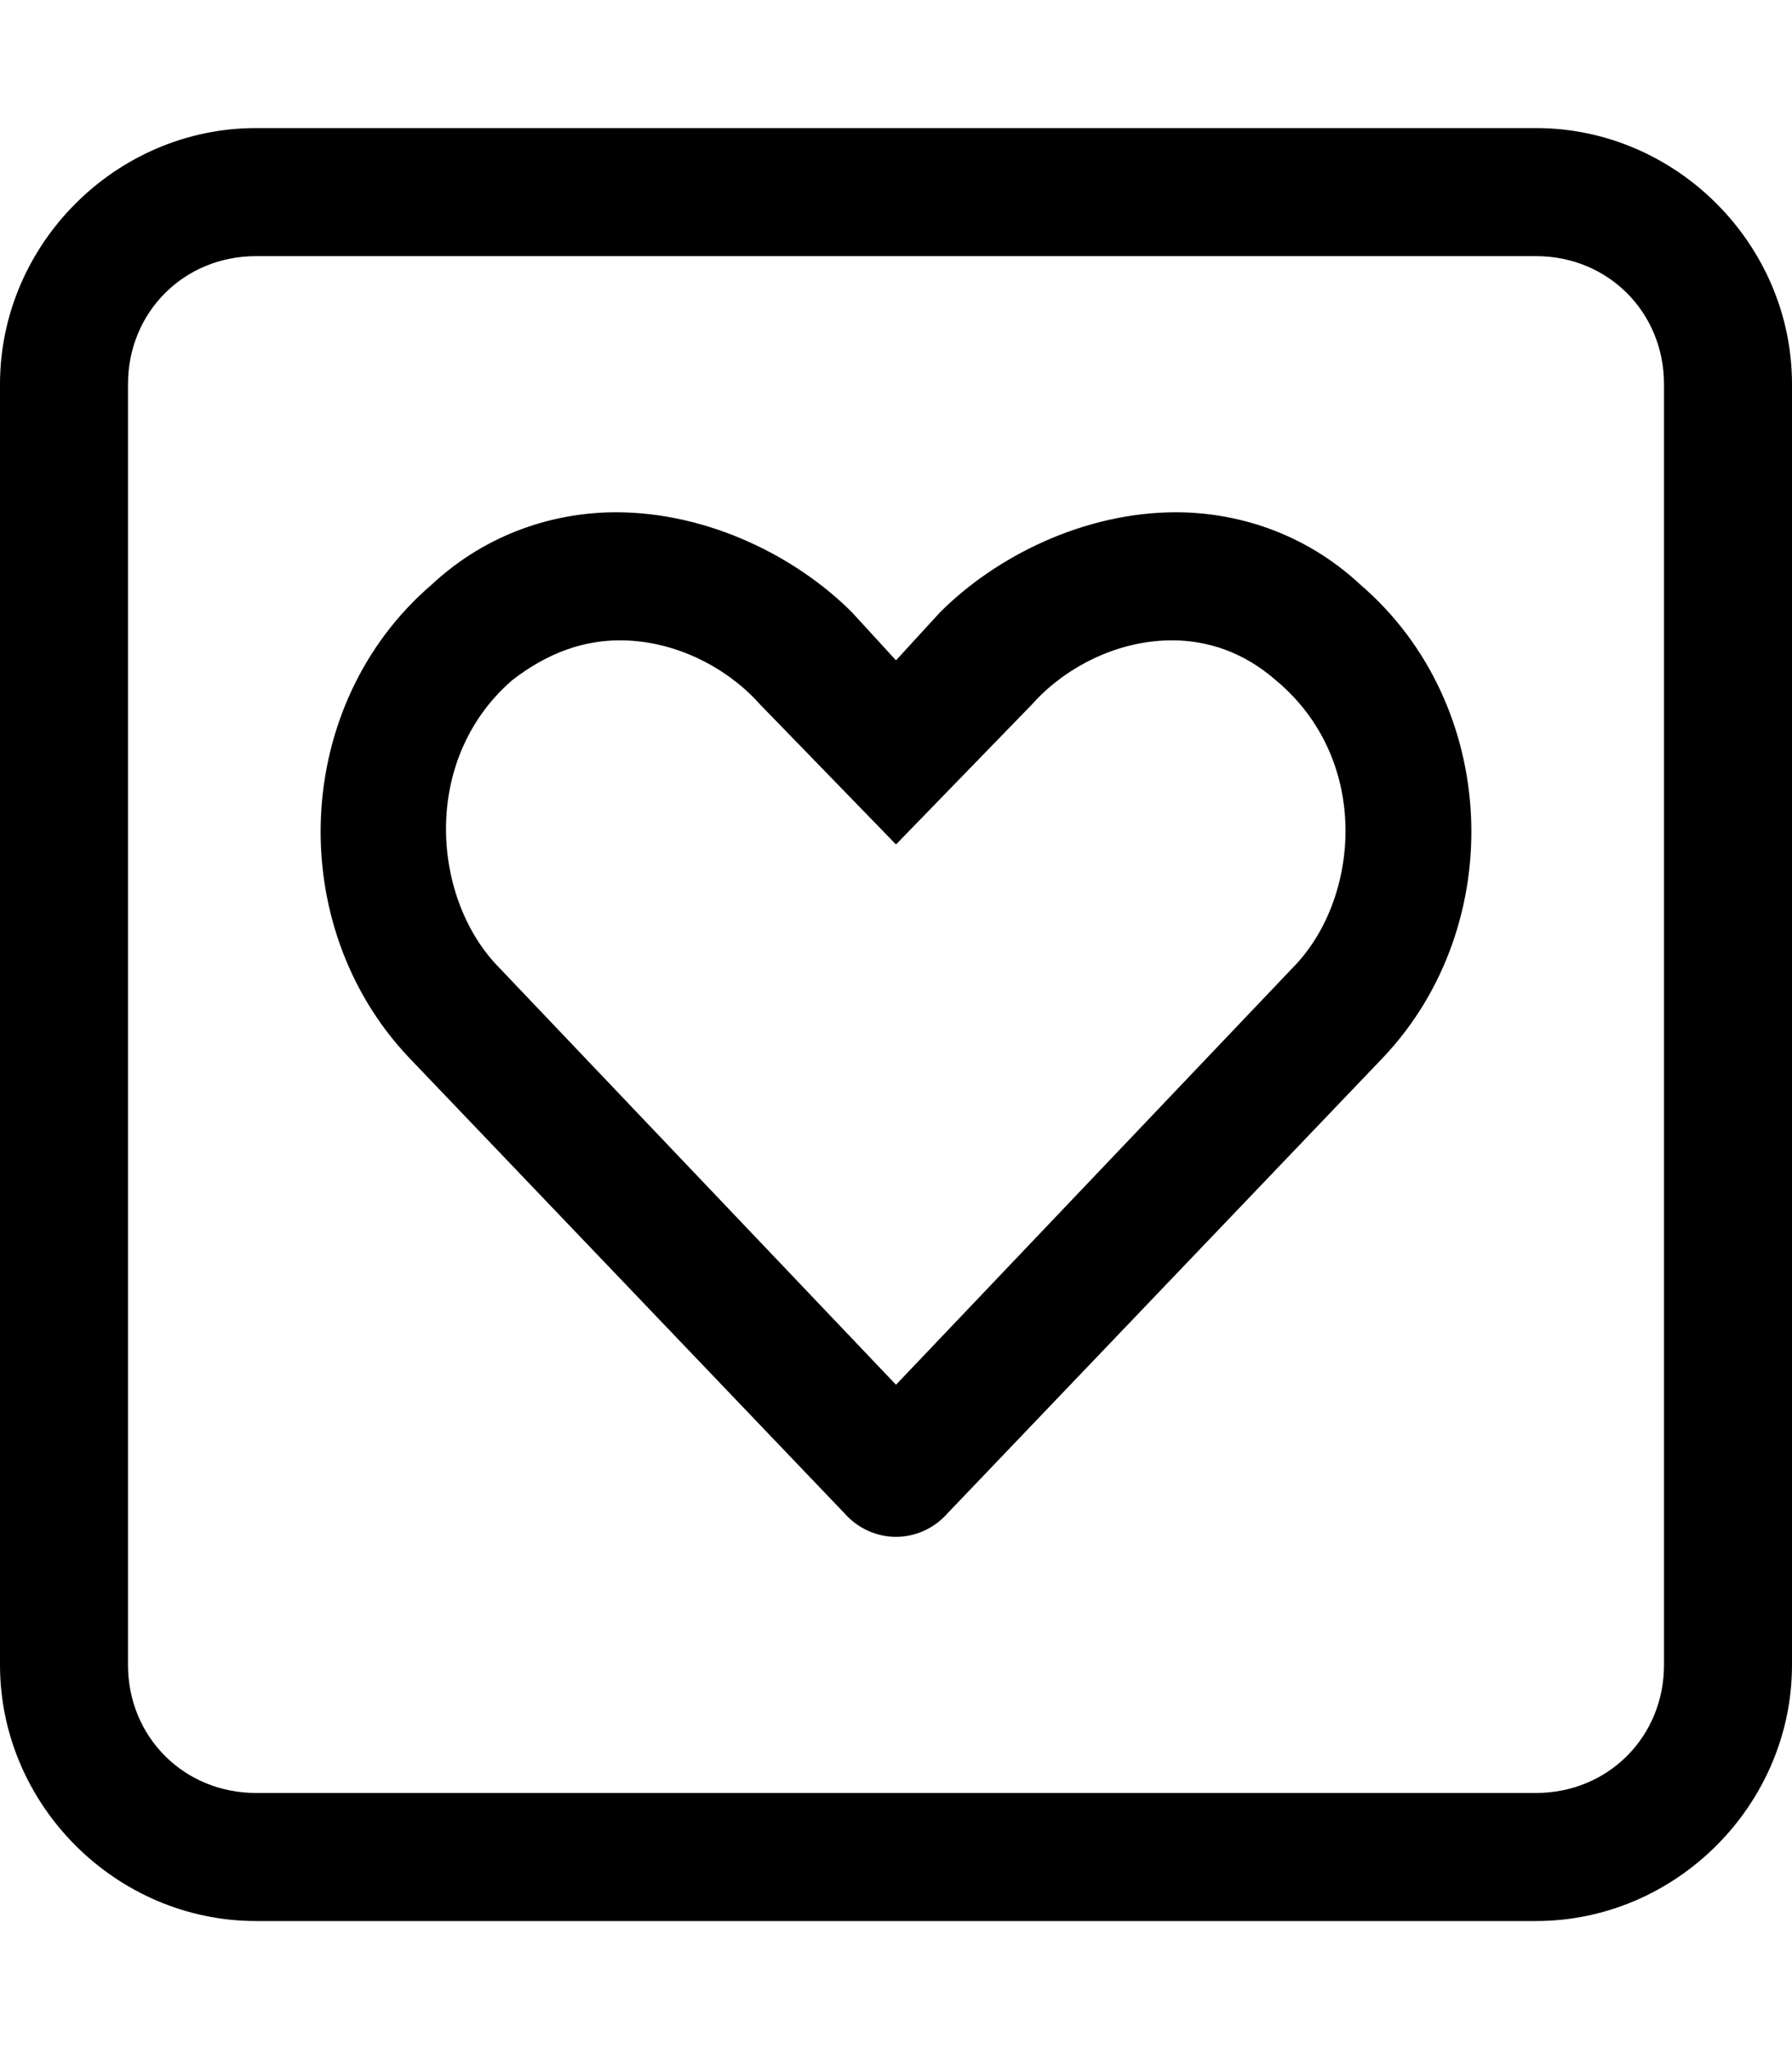 <svg xmlns="http://www.w3.org/2000/svg" viewBox="0 0 448 512"><!-- Font Awesome Pro 6.0.0-alpha1 by @fontawesome - https://fontawesome.com License - https://fontawesome.com/license (Commercial License) --><path d="M294 128C271 128 249 139 235 153L224 165L213 153C199 139 177 128 154 128C139 128 122 133 108 146C73 176 71 231 102 264L211 378C218 386 230 386 237 378L346 264C377 231 375 176 340 146C326 133 309 128 294 128ZM323 242L224 346L125 242C108 225 105 190 128 170C137 163 146 160 155 160C169 160 182 167 190 176L224 211L258 176C266 167 279 160 293 160C302 160 311 163 319 170C343 190 340 225 323 242ZM384 32H64C29 32 0 61 0 96V416C0 451 29 480 64 480H384C419 480 448 451 448 416V96C448 61 419 32 384 32ZM416 416C416 434 402 448 384 448H64C46 448 32 434 32 416V96C32 78 46 64 64 64H384C402 64 416 78 416 96V416Z"/></svg>